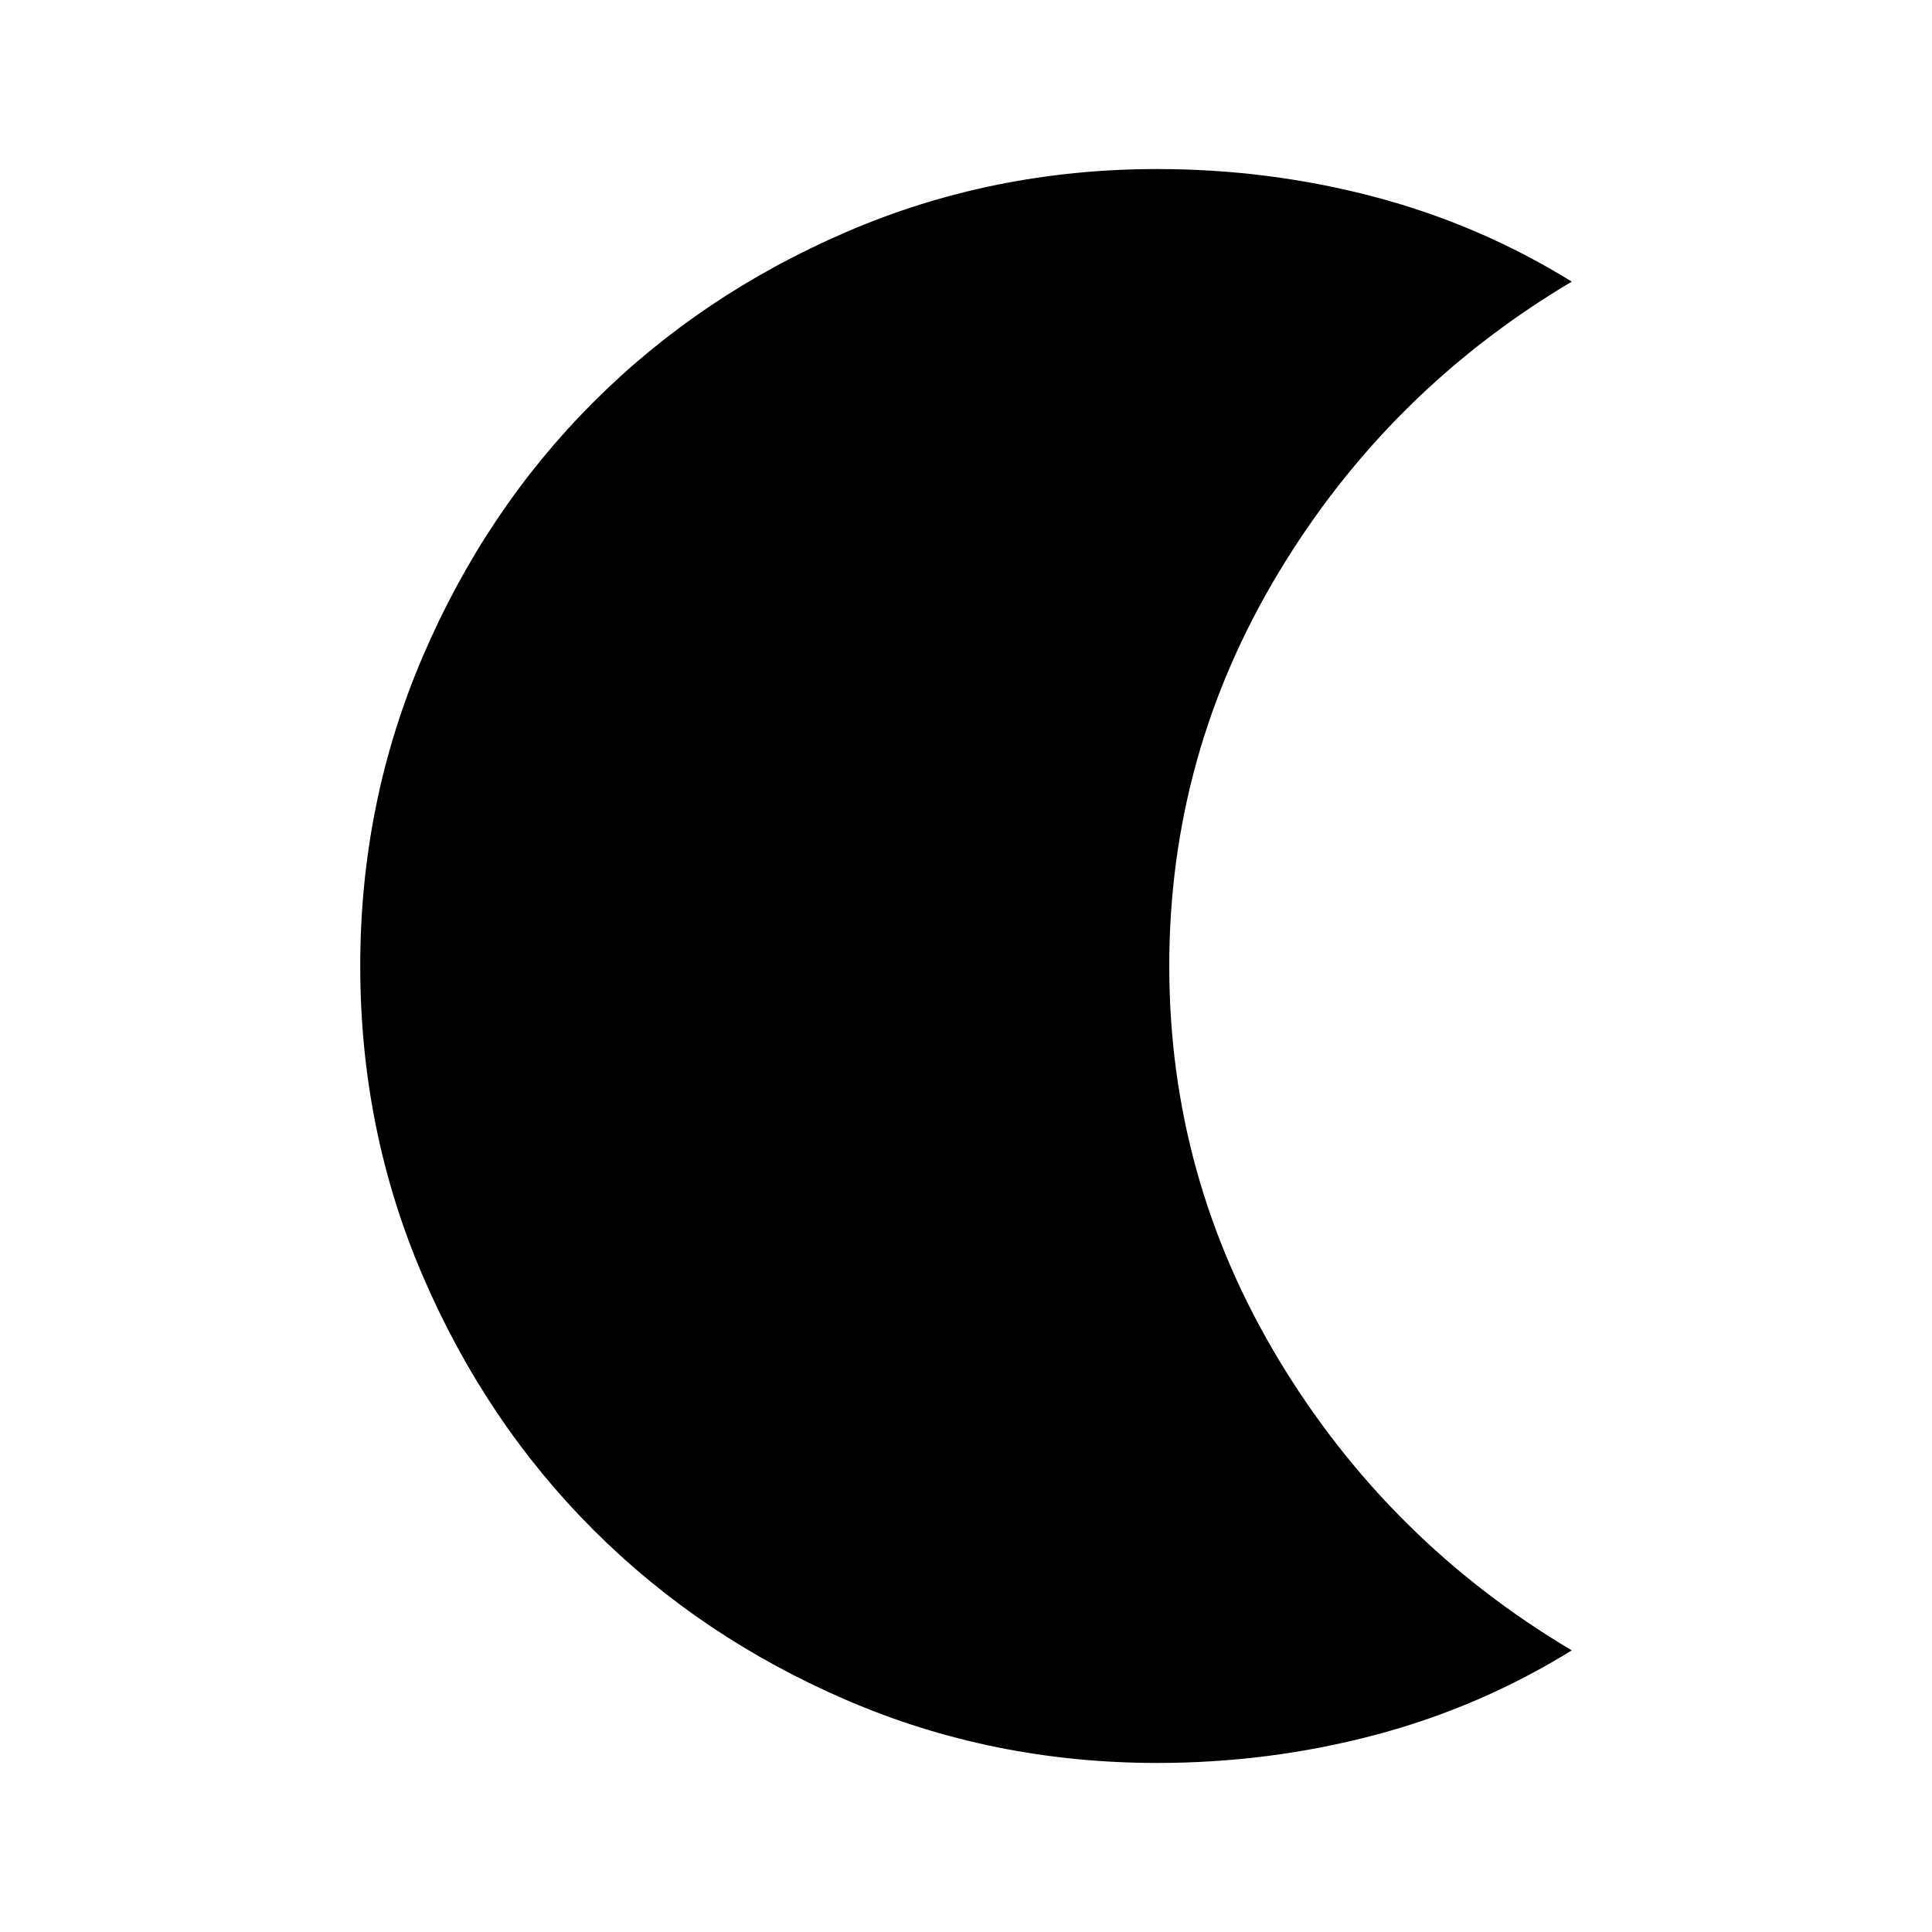 <svg xmlns="http://www.w3.org/2000/svg" height="20" viewBox="0 -960 960 960" width="20"><path d="M575-84q-81.87 0-154.3-31.2-72.42-31.2-125.86-84.64-53.43-53.43-84.64-125.86Q179-398.13 179-480q0-81.45 31.2-154.09 31.21-72.64 84.64-126.07 53.44-53.44 125.86-84.64Q493.13-876 575-876q55.46 0 107.77 13.77 52.31 13.77 98.23 42.17-91.16 54.14-145.58 144.41Q581-585.38 581-480q0 105.38 54.42 195.65Q689.84-194.08 781-139.94q-45.92 28.4-98.23 42.17Q630.46-84 575-84Z"/></svg>